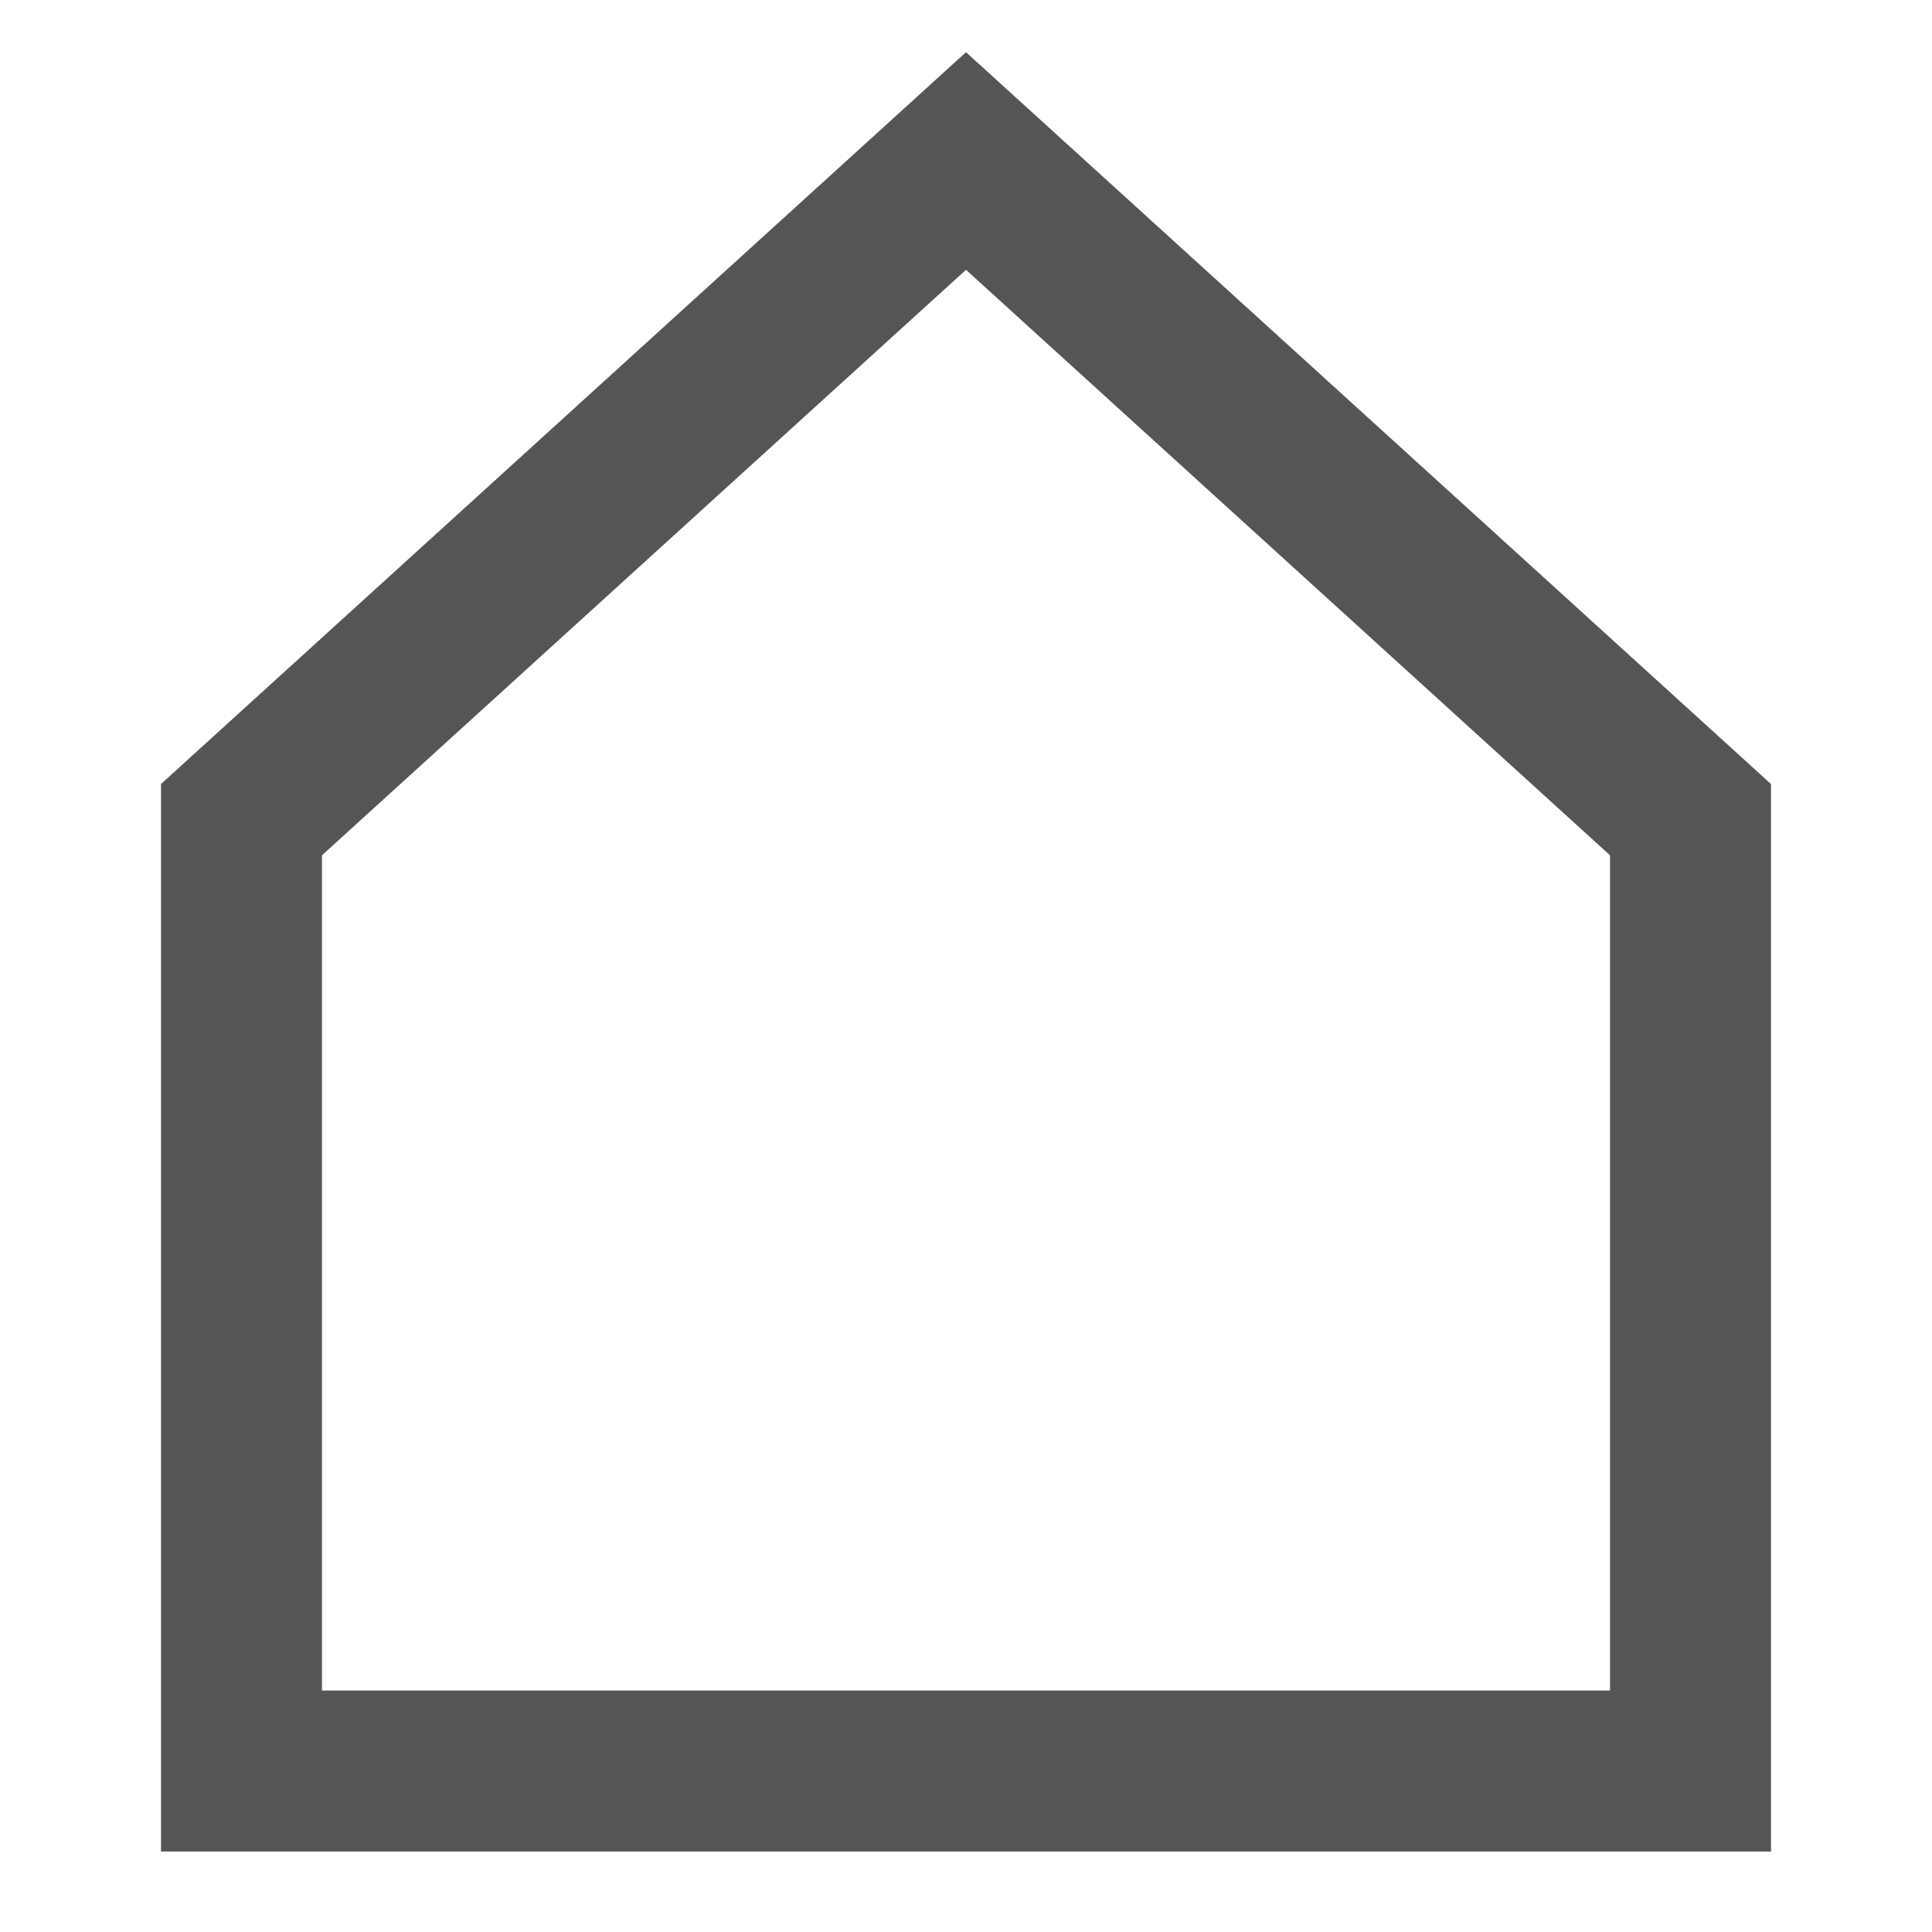 <svg role="img" xmlns="http://www.w3.org/2000/svg" width="24px" height="24px" viewBox="0 0 24 24" aria-labelledby="homeIconTitle homeIconDesc" stroke="#555555" stroke-width="2" stroke-linecap="round" stroke-linejoin="miter" fill="none" color="#555555"> <title id="homeIconTitle">Home</title> <desc id="homeIconDesc">Icon of a house with a precipitous roof</desc> <path d="M3 10.182V22h18V10.182L12 2z"/> </svg>
